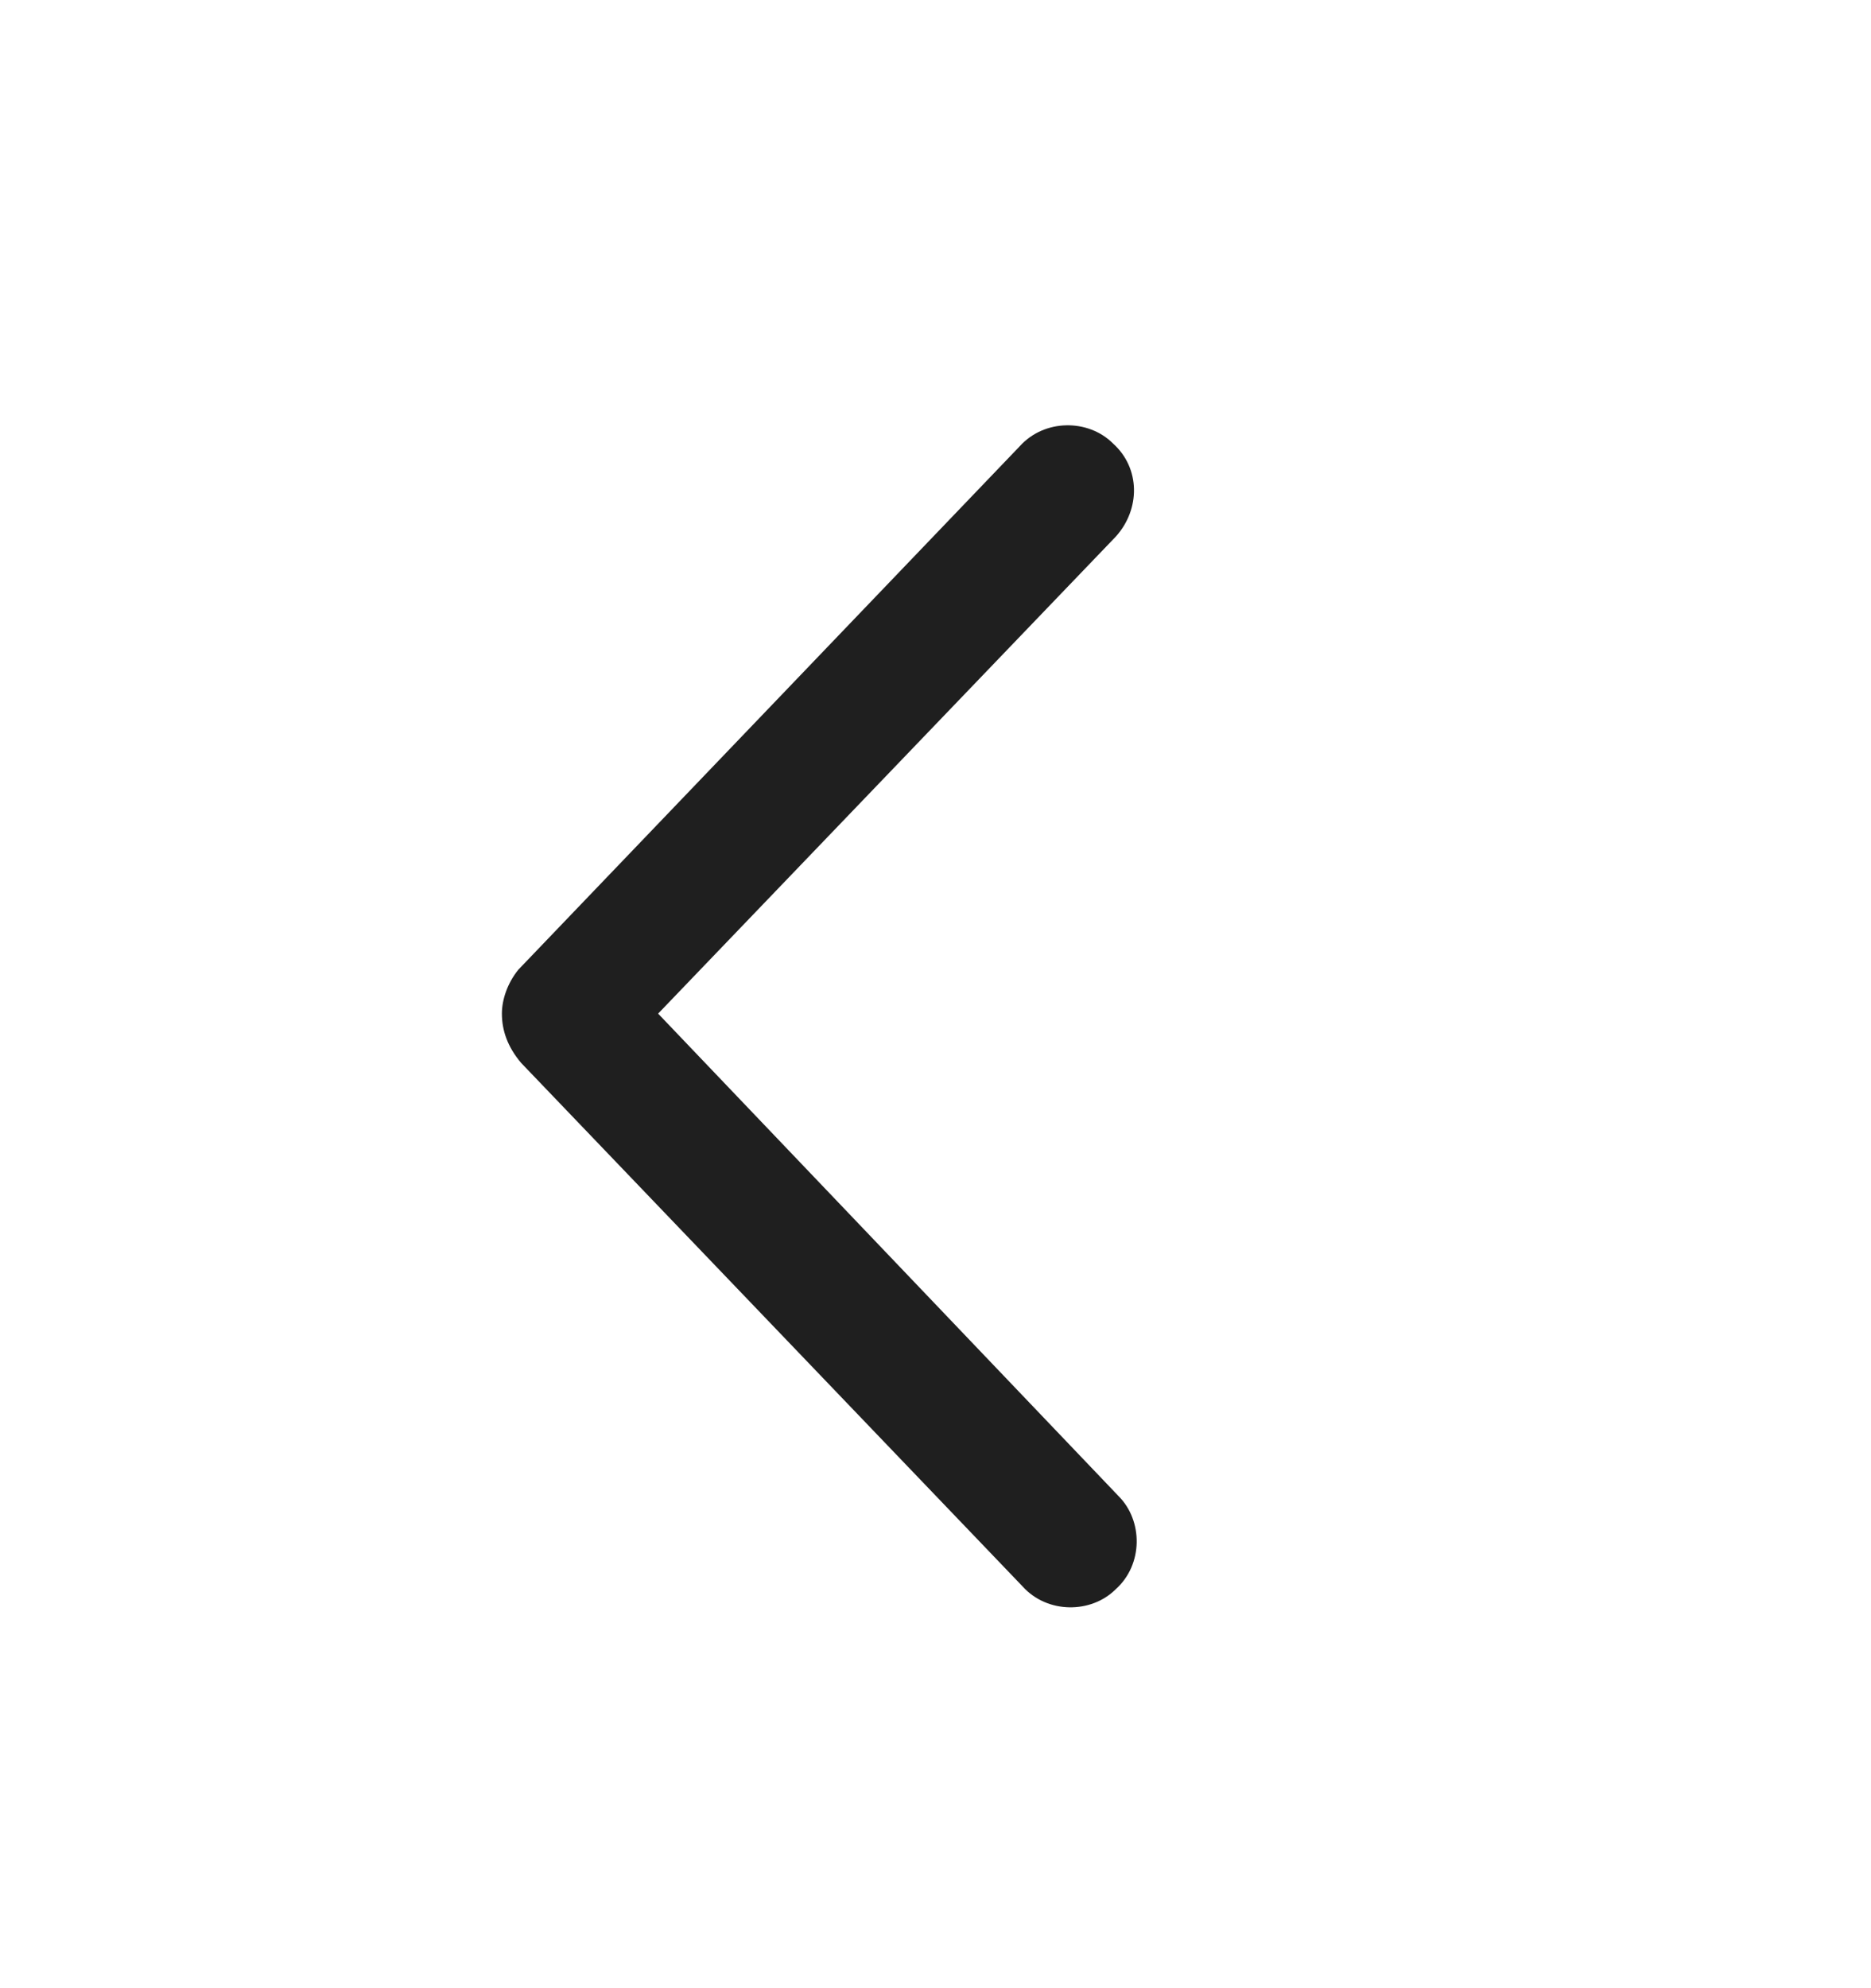 <svg width="16" height="17" viewBox="0 0 16 17" fill="none" xmlns="http://www.w3.org/2000/svg">
<path d="M8.745 13.565L4.456 9.088C4.338 8.948 4.292 8.807 4.292 8.667C4.292 8.549 4.338 8.409 4.432 8.292L8.721 3.815C8.932 3.581 9.307 3.581 9.518 3.792C9.753 4.003 9.753 4.354 9.542 4.588L5.628 8.667L9.565 12.792C9.776 13.003 9.776 13.378 9.542 13.588C9.331 13.799 8.956 13.799 8.745 13.565Z" fill="#1F1F1F"/>
</svg>
